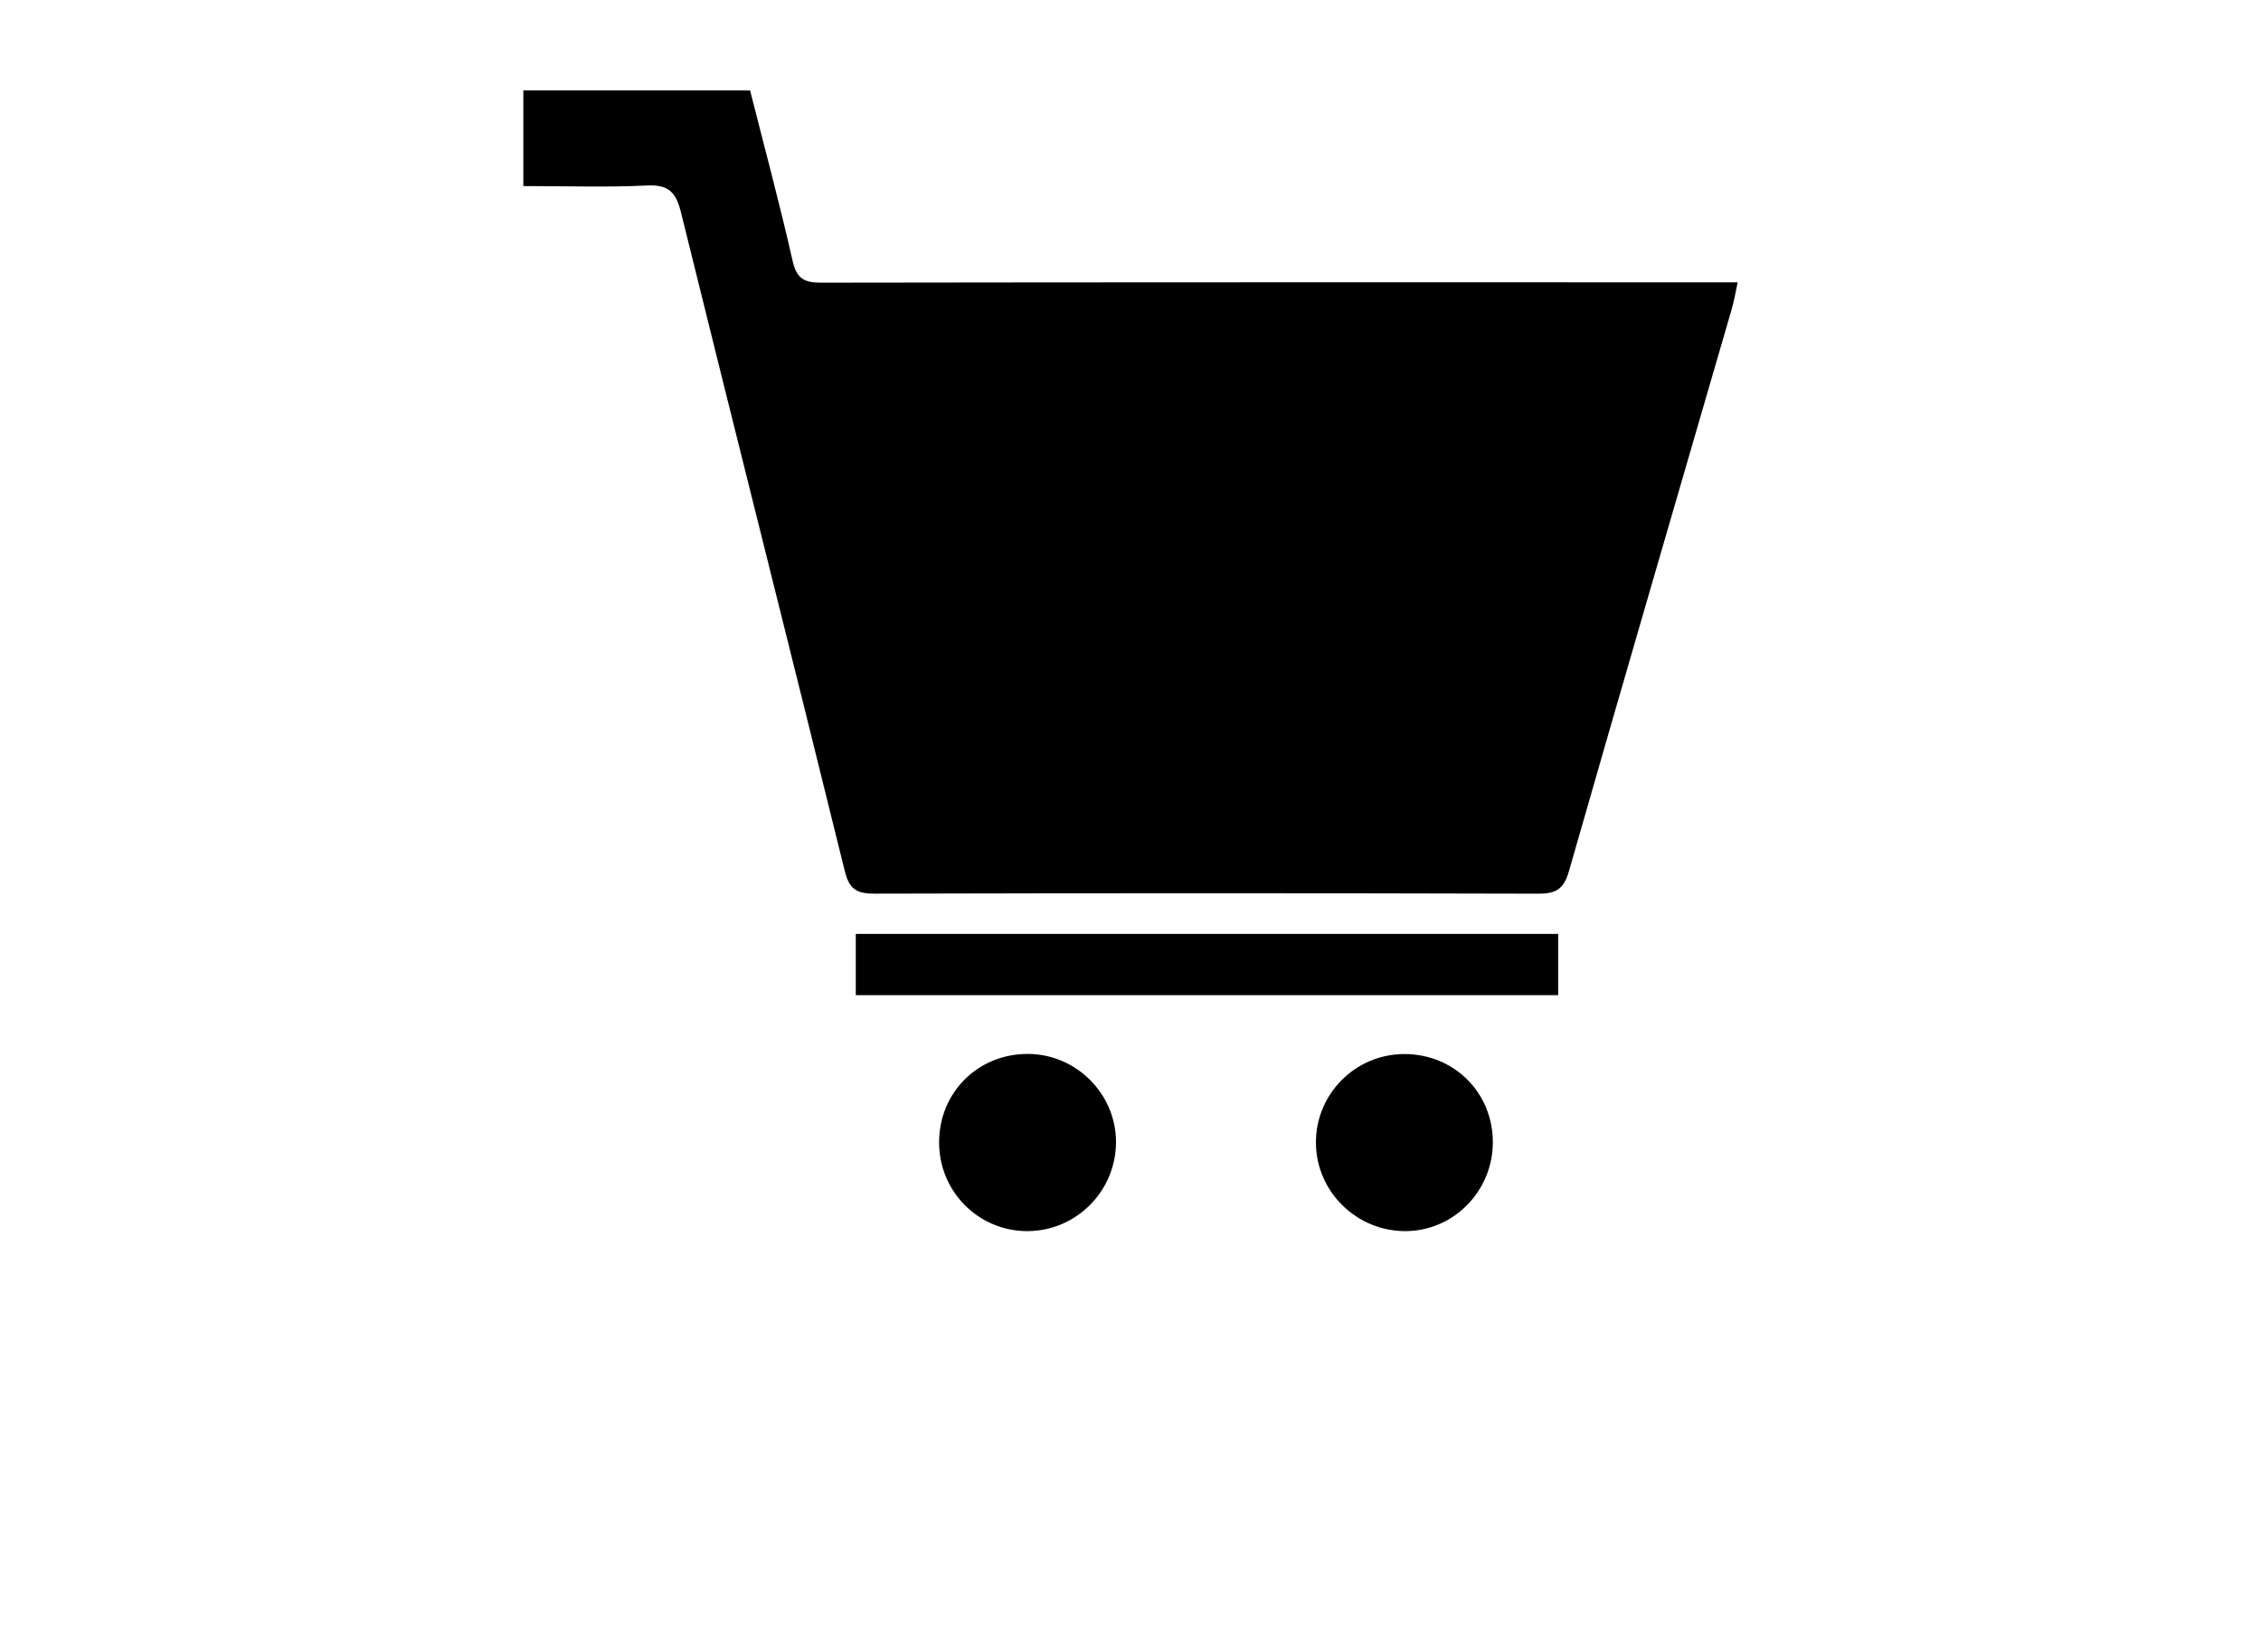 <?xml version="1.0" encoding="utf-8"?>
<!-- Generator: Adobe Illustrator 16.0.4, SVG Export Plug-In . SVG Version: 6.00 Build 0)  -->
<!DOCTYPE svg PUBLIC "-//W3C//DTD SVG 1.1//EN" "http://www.w3.org/Graphics/SVG/1.1/DTD/svg11.dtd">
<svg version="1.1" id="Layer_1" xmlns="http://www.w3.org/2000/svg" xmlns:xlink="http://www.w3.org/1999/xlink" x="0px" y="0px"
	 width="515.91px" height="377.01px" viewBox="0 0 515.91 377.01" enable-background="new 0 0 515.91 377.01" xml:space="preserve">
<g>
	<path d="M119.415,42.462c0-7.607,0-14.546,0-21.827c17.178,0,34.192,0,51.737,0c3.25,12.854,6.75,25.815,9.704,38.899
		c0.921,4.082,2.673,4.983,6.533,4.977c67.346-0.106,134.693-0.077,202.04-0.076c2.14,0,4.279,0,7.066,0
		c-0.502,2.314-0.79,4.166-1.309,5.951c-12.418,42.808-24.932,85.59-37.191,128.444c-1.184,4.139-2.984,5.143-7.058,5.132
		c-50.419-0.142-100.84-0.136-151.259-0.01c-4.027,0.01-5.849-0.821-6.917-5.161c-12.327-50.095-24.997-100.105-37.344-150.196
		c-1.146-4.65-2.762-6.511-7.782-6.263C138.482,42.787,129.292,42.462,119.415,42.462z"/>
	<path d="M234.586,240.532c10.962,0.052,20.003,9.063,20.061,19.996c0.06,11.212-9,20.398-20.161,20.443
		c-11.205,0.045-20.239-9.033-20.206-20.305C214.312,249.284,223.193,240.478,234.586,240.532z"/>
	<path d="M320.395,240.562c11.398-0.031,20.268,8.807,20.238,20.166c-0.029,11.076-8.883,20.136-19.784,20.244
		c-11.197,0.109-20.464-8.908-20.583-20.033C300.146,249.746,309.189,240.591,320.395,240.562z"/>
	<rect x="195.272" y="213.142" width="160.269" height="13.978"/>
</g>
</svg>
